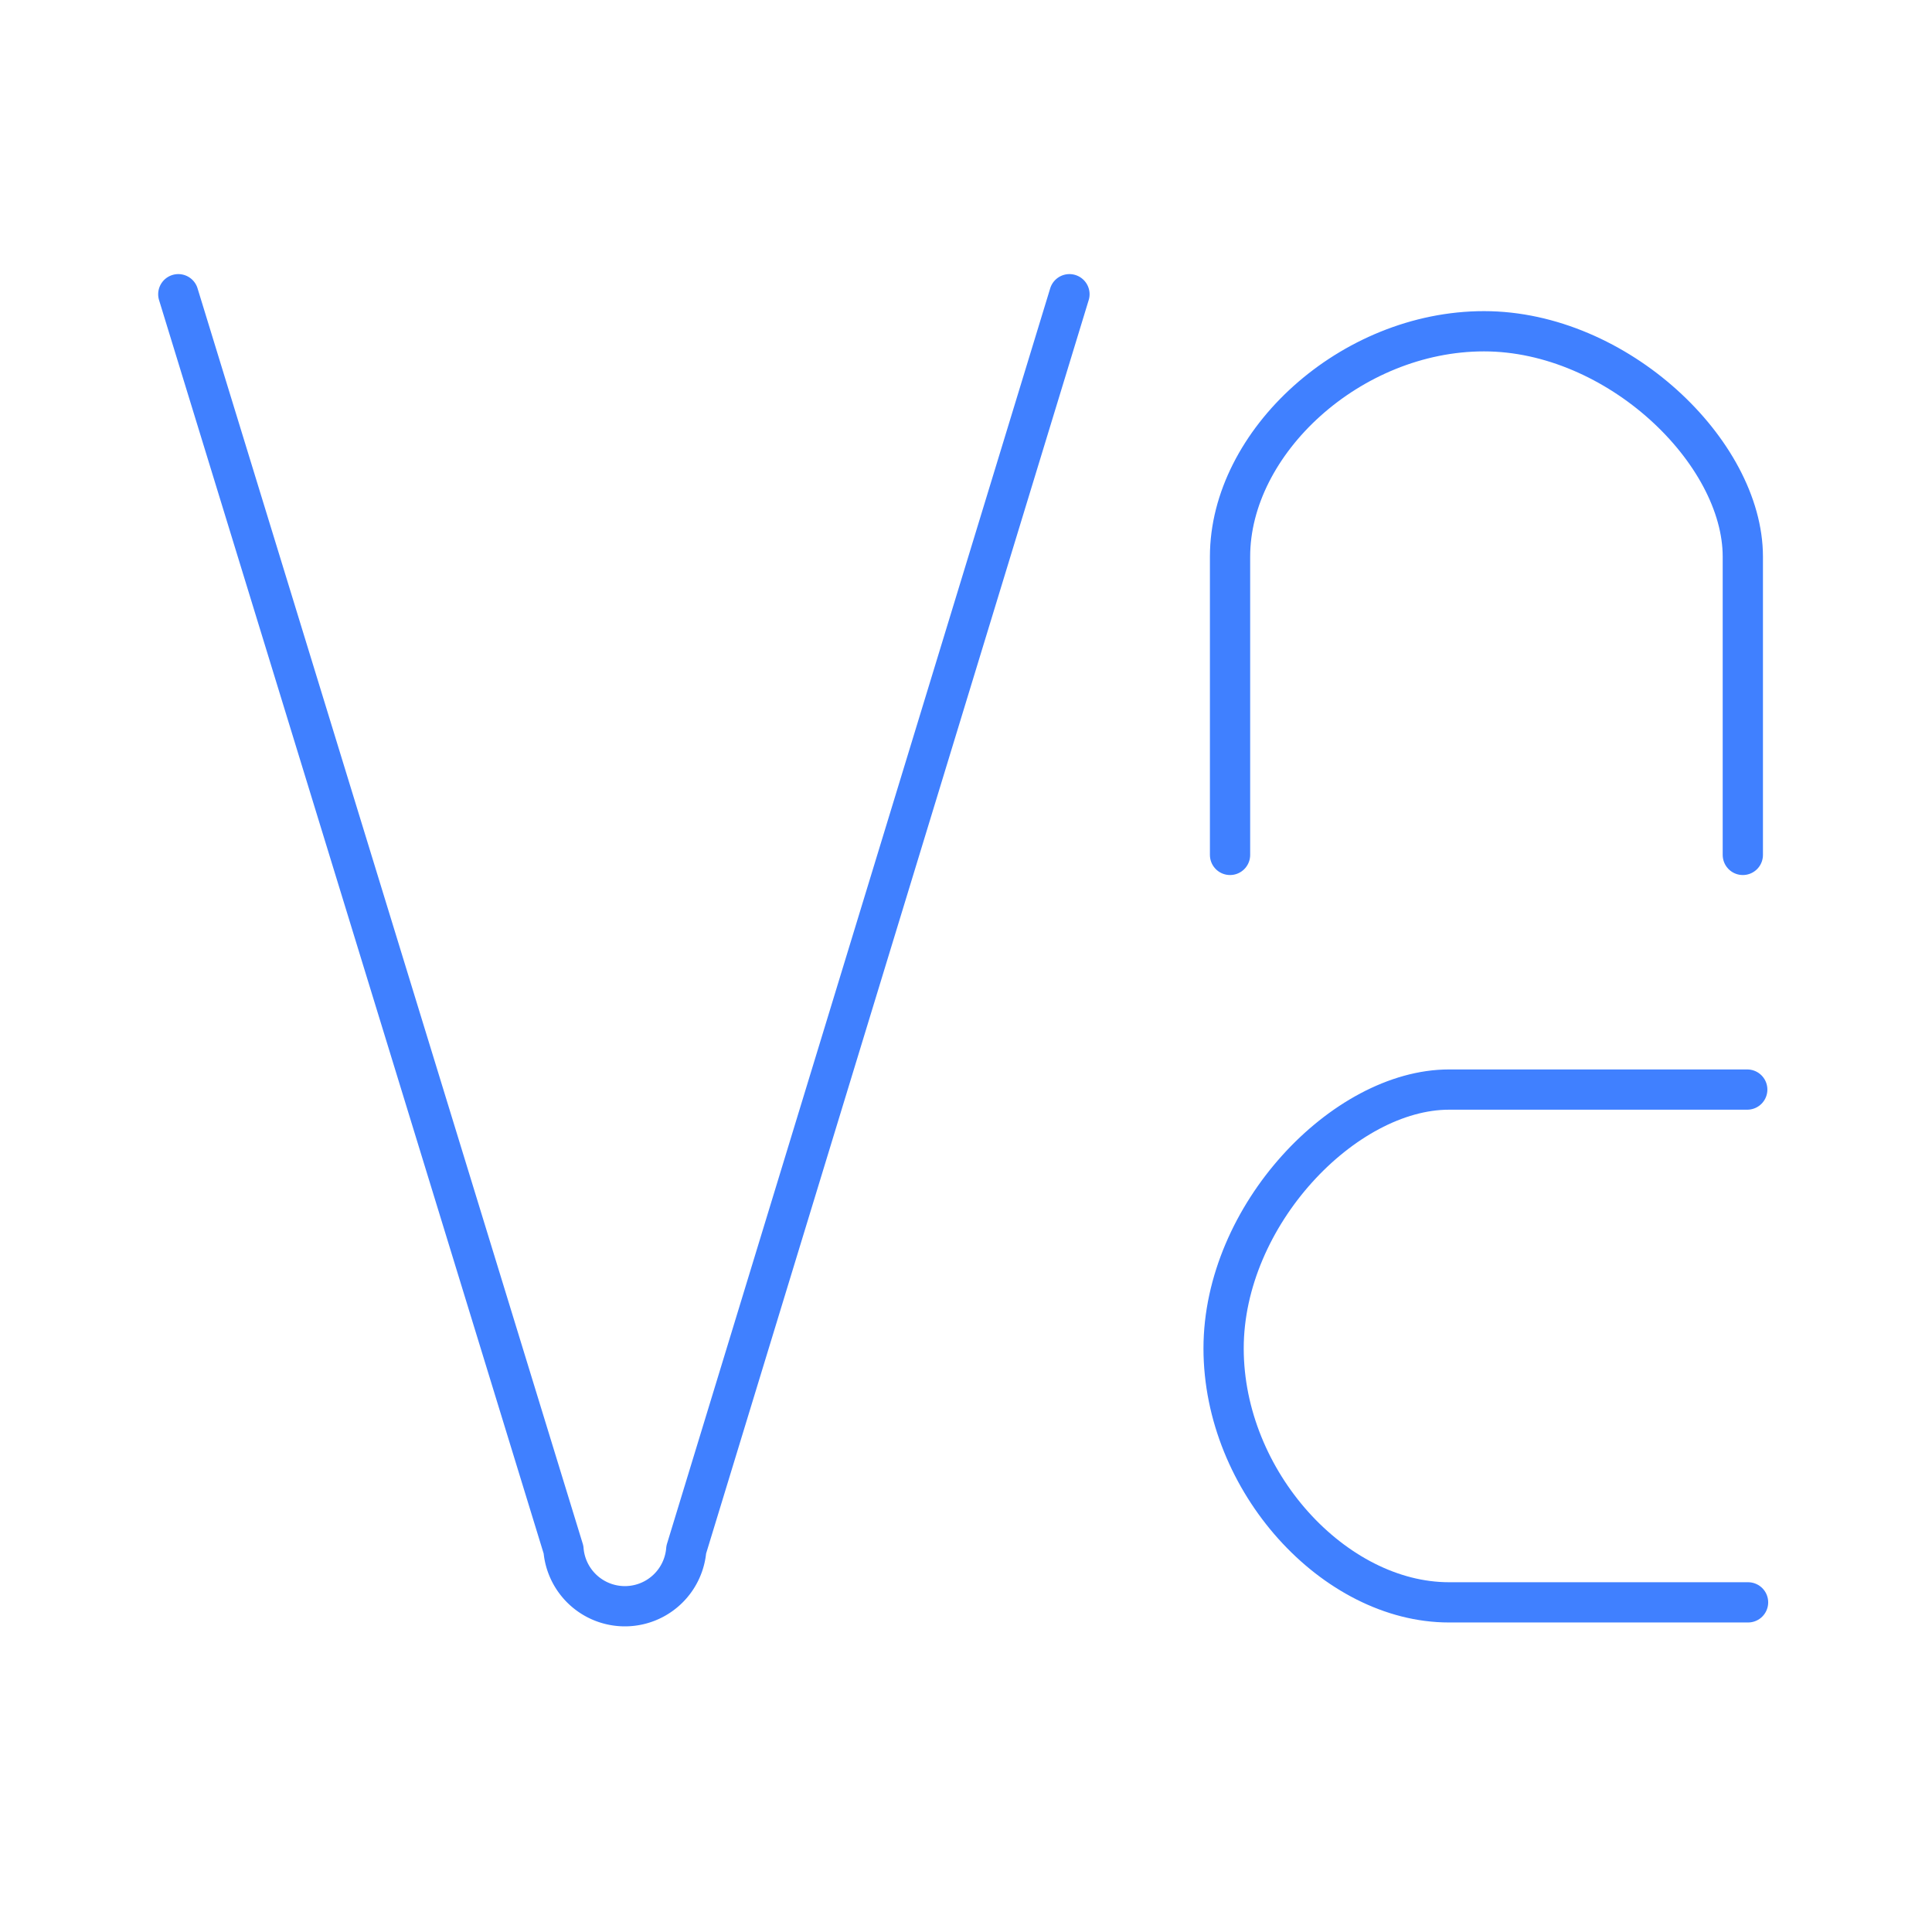 <svg id="Layer_2" data-name="Layer 2" xmlns="http://www.w3.org/2000/svg" viewBox="0 0 48 48"><defs><style>.cls-1{fill:none;stroke:#4080ff;stroke-linecap:round;stroke-linejoin:round;}</style></defs><path id="path851" class="cls-1" d="M4.43,7.31,14,38.5a1.53,1.53,0,0,0,3.05,0L26.57,7.31"/><path id="path853" class="cls-1" d="M30.56,21.24V13.83c0-2.85,3-5.6,6.31-5.6s6.43,3,6.43,5.6v7.41"/><path id="path859" class="cls-1" d="M43.43,39.81H36c-2.85,0-5.6-3-5.6-6.31s3-6.43,5.6-6.43h7.41"/></svg>